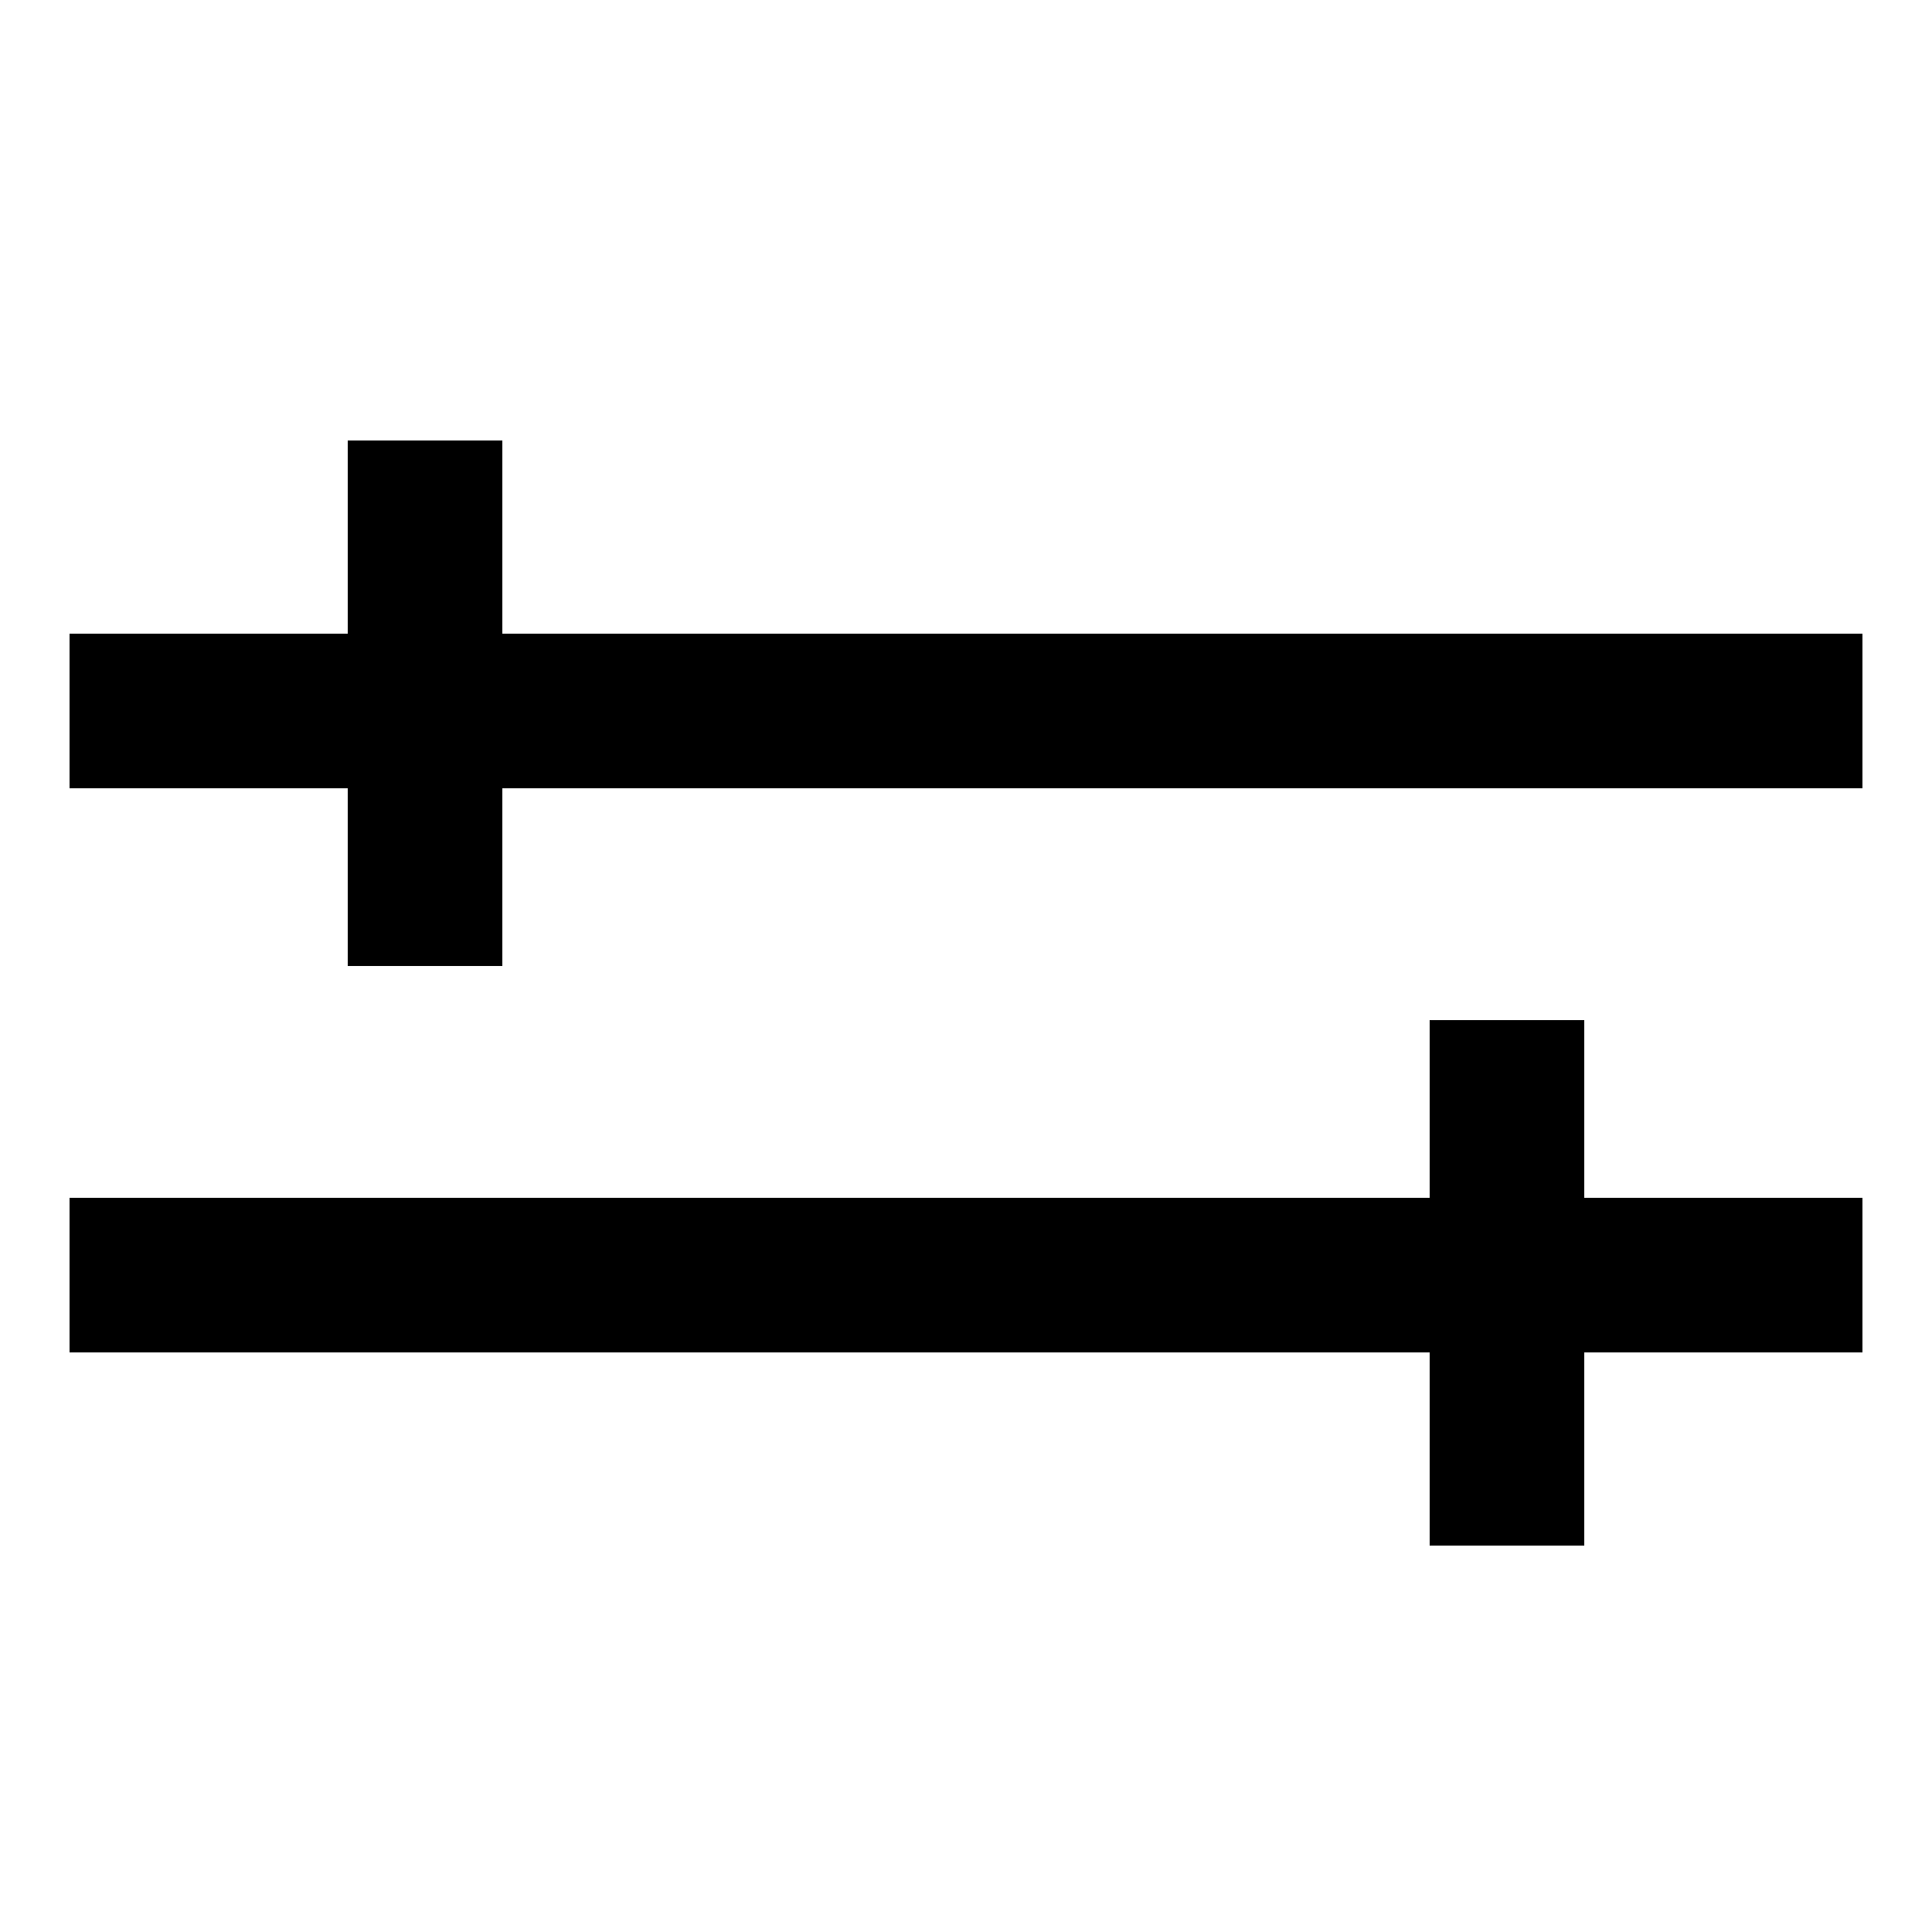 <?xml version="1.0" encoding="utf-8"?>
<!-- Generator: Adobe Illustrator 21.1.0, SVG Export Plug-In . SVG Version: 6.00 Build 0)  -->
<svg version="1.1" id="Layer_1" xmlns="http://www.w3.org/2000/svg" xmlns:xlink="http://www.w3.org/1999/xlink" x="0px" y="0px"
	 viewBox="0 0 25 25" style="enable-background:new 0 0 25 25;" xml:space="preserve">
<style type="text/css">
	.st0{fill:none;stroke:#000000;stroke-width:2;stroke-linecap:square;stroke-miterlimit:10;}
</style>
<line class="st0" x1="1.9" y1="9.2" x2="23.1" y2="9.2"/>
<line class="st0" x1="5.5" y1="6.7" x2="5.5" y2="11.5"/>
<line class="st0" x1="23.1" y1="16.5" x2="1.9" y2="16.5"/>
<line class="st0" x1="19.5" y1="19" x2="19.5" y2="14.2"/>
</svg>
